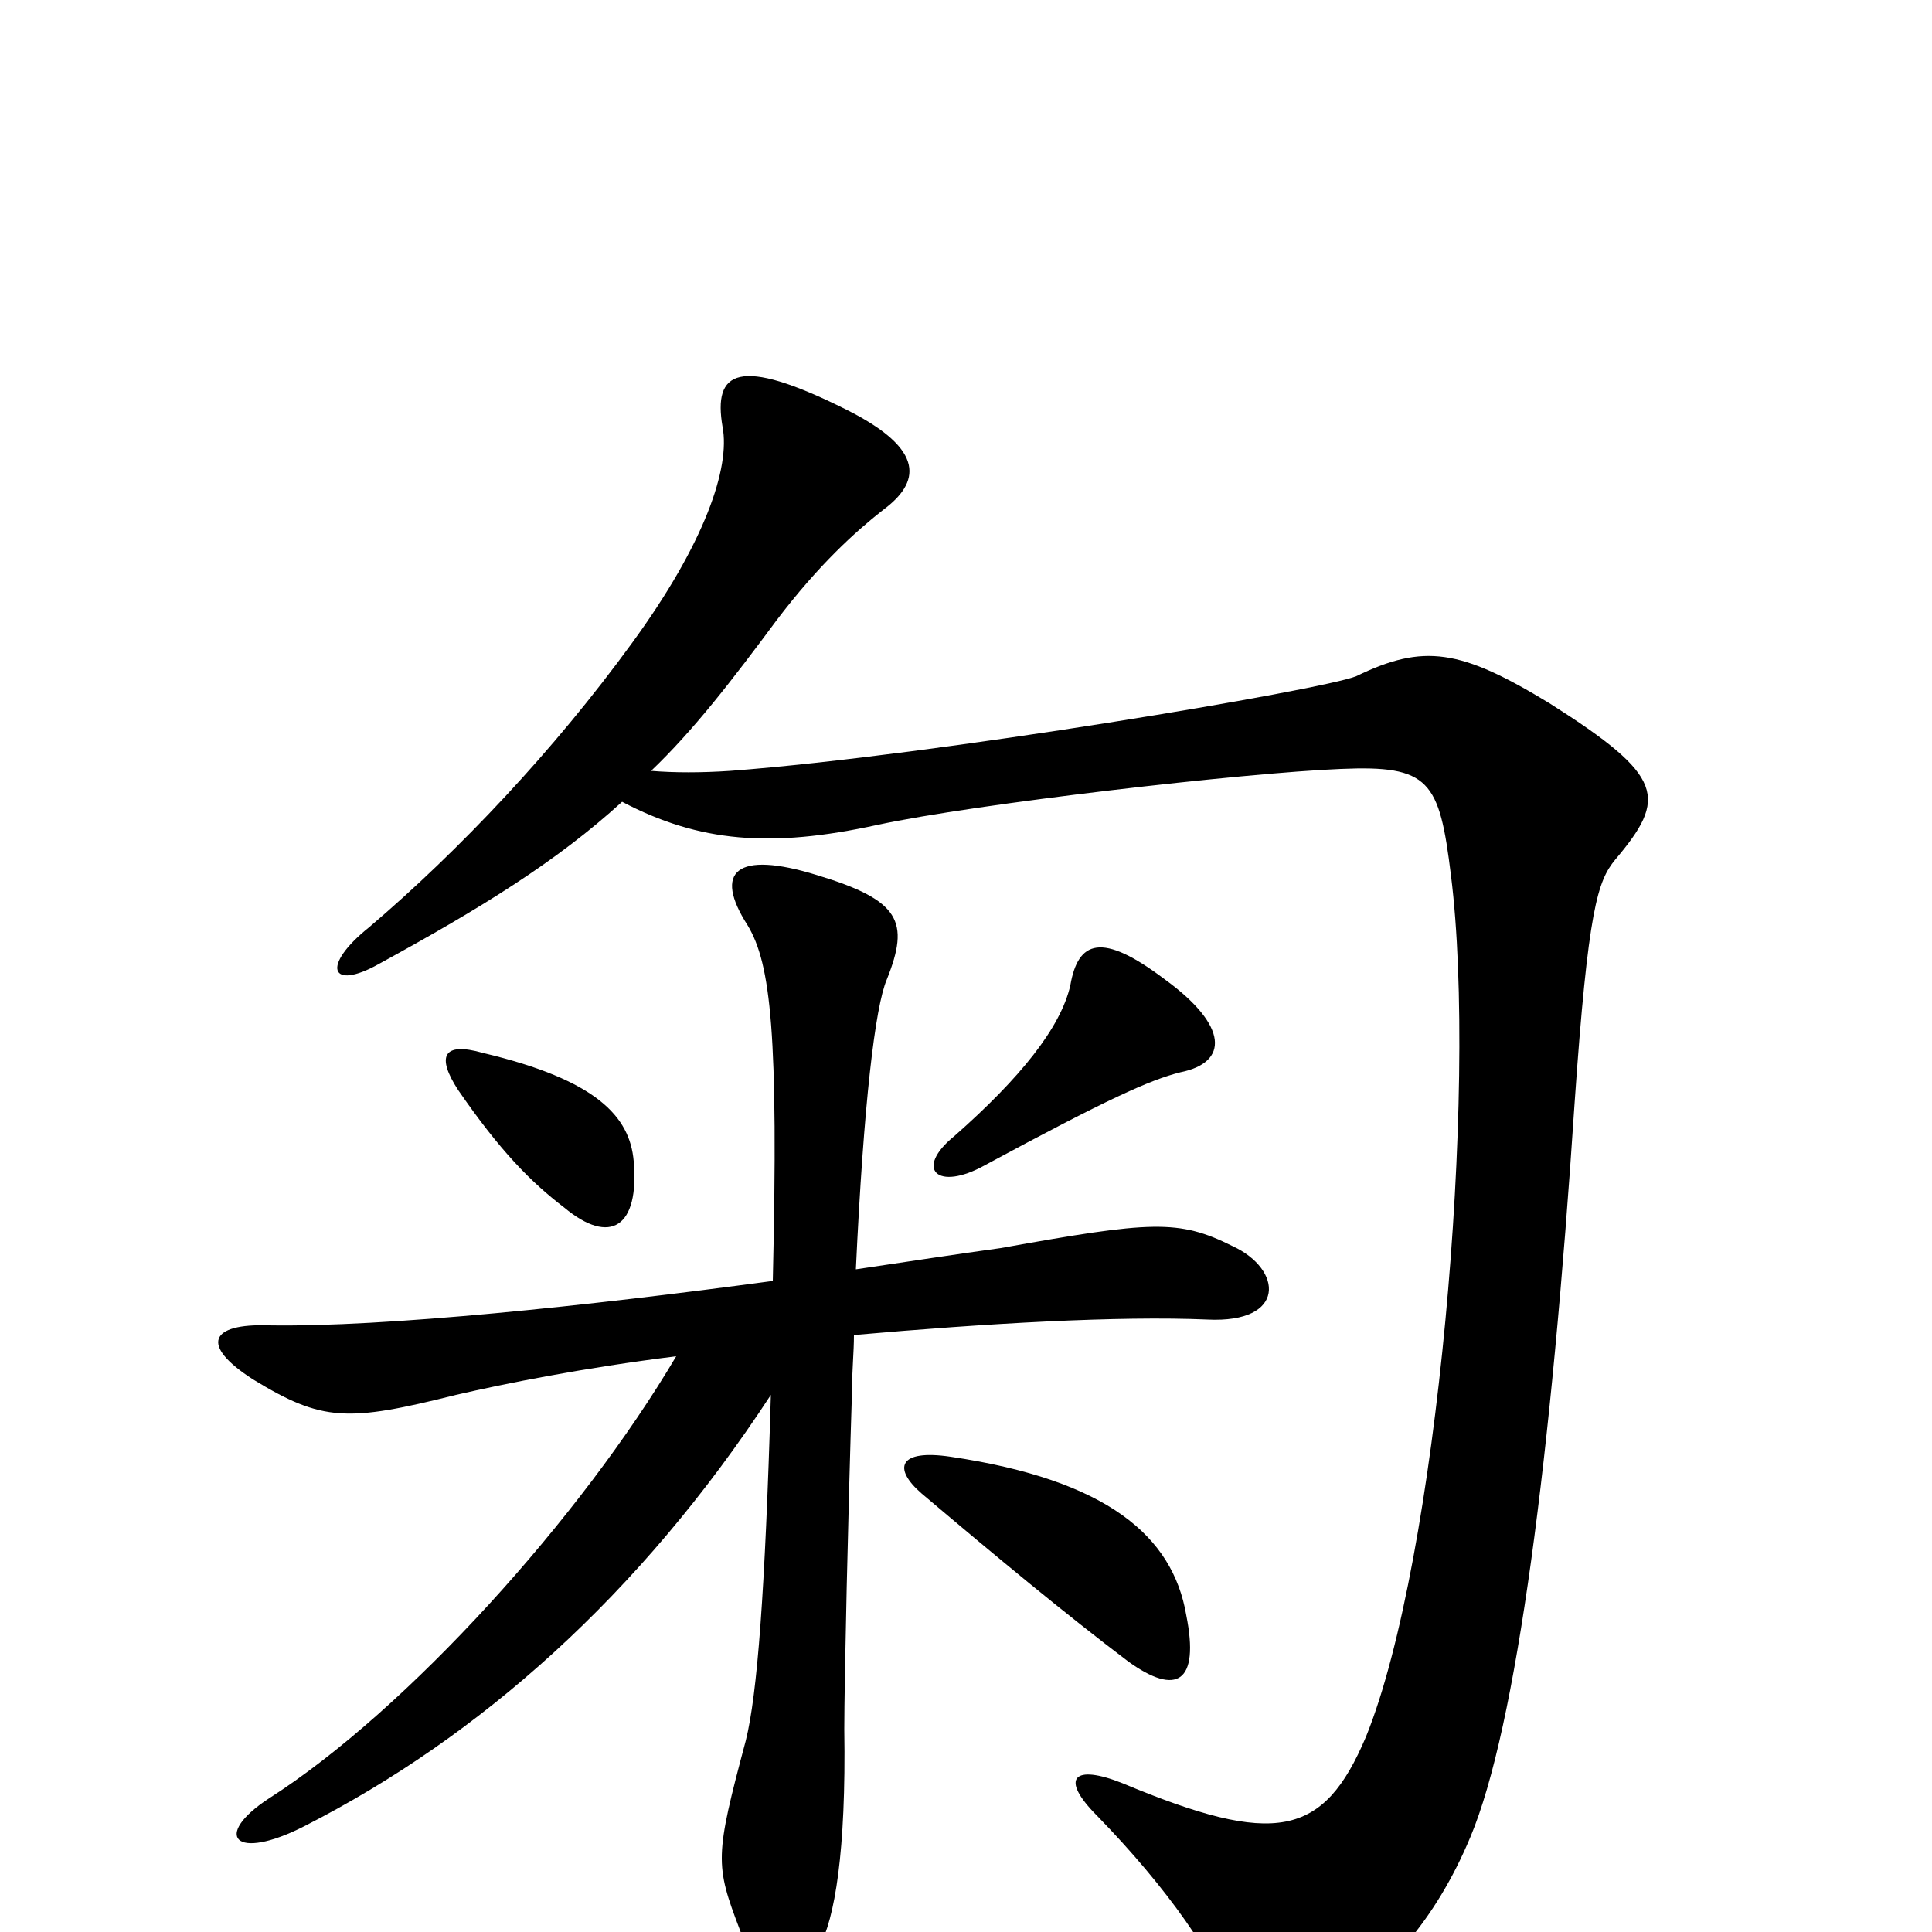 <svg xmlns="http://www.w3.org/2000/svg" viewBox="0 -1000 1000 1000">
	<path fill="#000000" d="M322 -585C362 -564 399 -561 454 -573C505 -584 644 -600 694 -602C740 -604 745 -596 751 -547C765 -436 744 -192 707 -101C685 -49 660 -44 581 -77C556 -87 548 -80 568 -60C604 -23 630 14 637 38C643 58 654 63 683 45C717 23 743 -6 761 -49C785 -106 803 -247 815 -429C822 -530 827 -544 836 -555C863 -587 862 -598 802 -636C756 -664 737 -667 702 -650C685 -643 484 -609 378 -601C363 -600 349 -600 337 -601C359 -622 379 -648 402 -679C424 -708 443 -725 457 -736C476 -750 480 -767 438 -788C382 -816 369 -808 374 -779C378 -758 365 -719 327 -667C287 -612 238 -560 191 -520C166 -500 171 -487 196 -501C249 -530 288 -554 322 -585ZM614 -164C607 -205 573 -234 492 -246C465 -250 462 -240 477 -227C516 -194 551 -165 584 -140C609 -122 621 -129 614 -164ZM328 -399C326 -422 309 -441 250 -455C229 -461 226 -453 237 -436C259 -404 275 -388 292 -375C316 -355 331 -365 328 -399ZM611 -445C636 -450 636 -469 603 -493C570 -518 558 -513 554 -490C549 -468 528 -442 494 -412C473 -395 485 -383 510 -397C573 -431 595 -441 611 -445ZM443 -343C447 -429 453 -479 459 -493C471 -523 466 -534 423 -547C381 -560 369 -549 387 -521C399 -501 403 -465 400 -337C304 -324 199 -313 139 -314C109 -315 103 -304 131 -286C167 -264 180 -264 236 -278C262 -284 302 -292 350 -298C301 -215 211 -115 139 -69C110 -50 121 -36 158 -55C248 -101 331 -174 399 -278C396 -176 392 -123 386 -99C370 -39 370 -35 383 -1C395 34 410 35 424 8C432 -7 438 -41 437 -105C437 -129 439 -218 441 -280C441 -291 442 -300 442 -309C510 -315 579 -319 625 -317C666 -315 664 -343 638 -355C610 -369 596 -368 518 -354C496 -351 470 -347 443 -343Z"/>
</svg>
